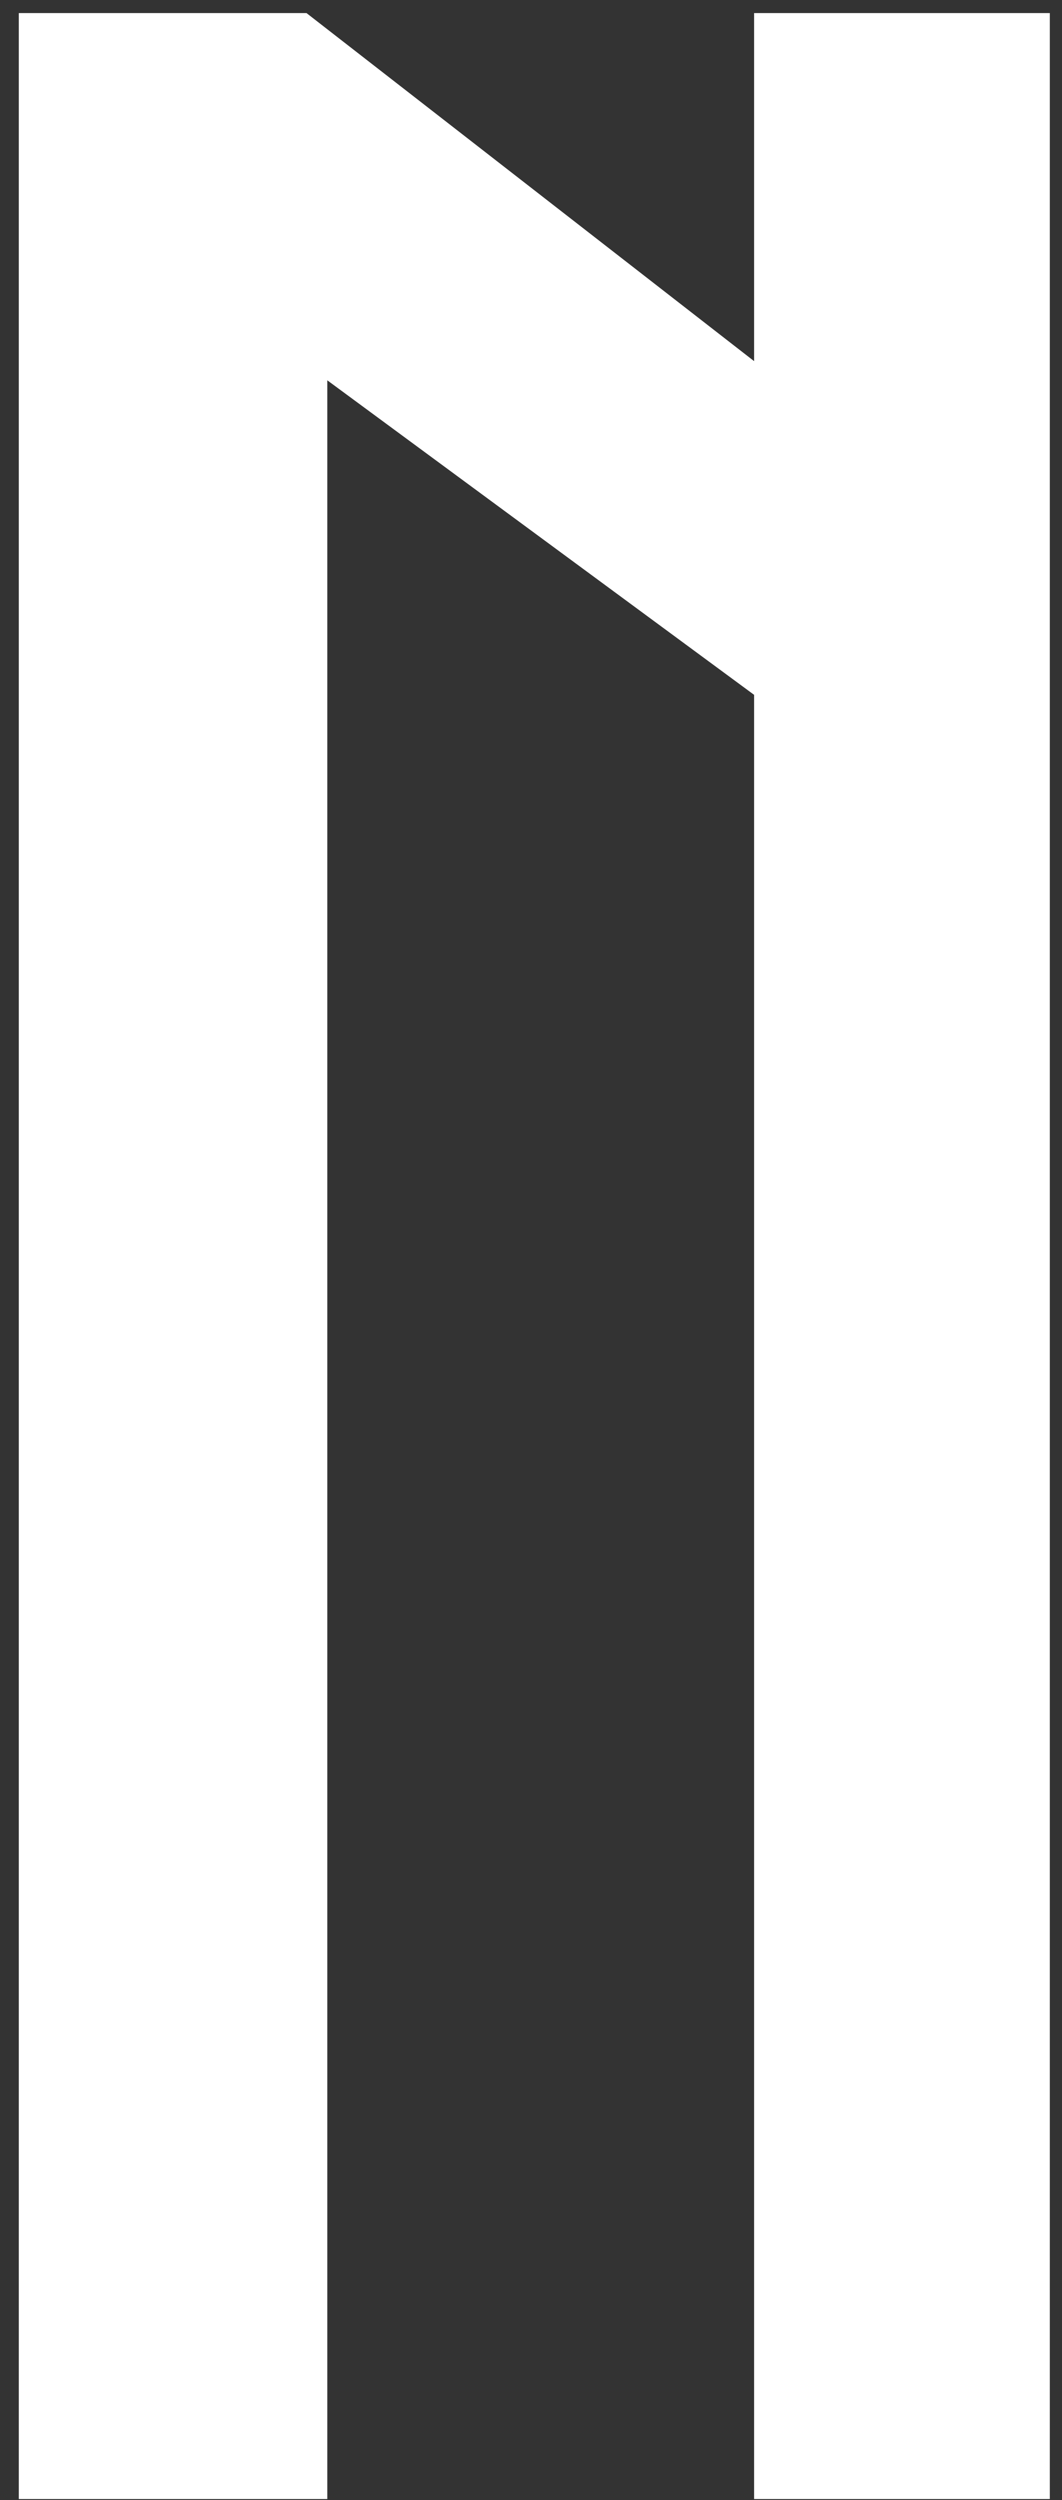 <svg width="48" height="113" viewBox="0 0 48 113" fill="none" xmlns="http://www.w3.org/2000/svg">
<rect x="0" y="0" width="48" height="113" fill="#333333" stroke="none"/>
<path d="M0.85 0.592V112.948H14.793V17.189L34.084 31.405V112.948H47.449V0.592H34.084V16.323L13.854 0.592H0.85Z" fill="white"/>
</svg>
